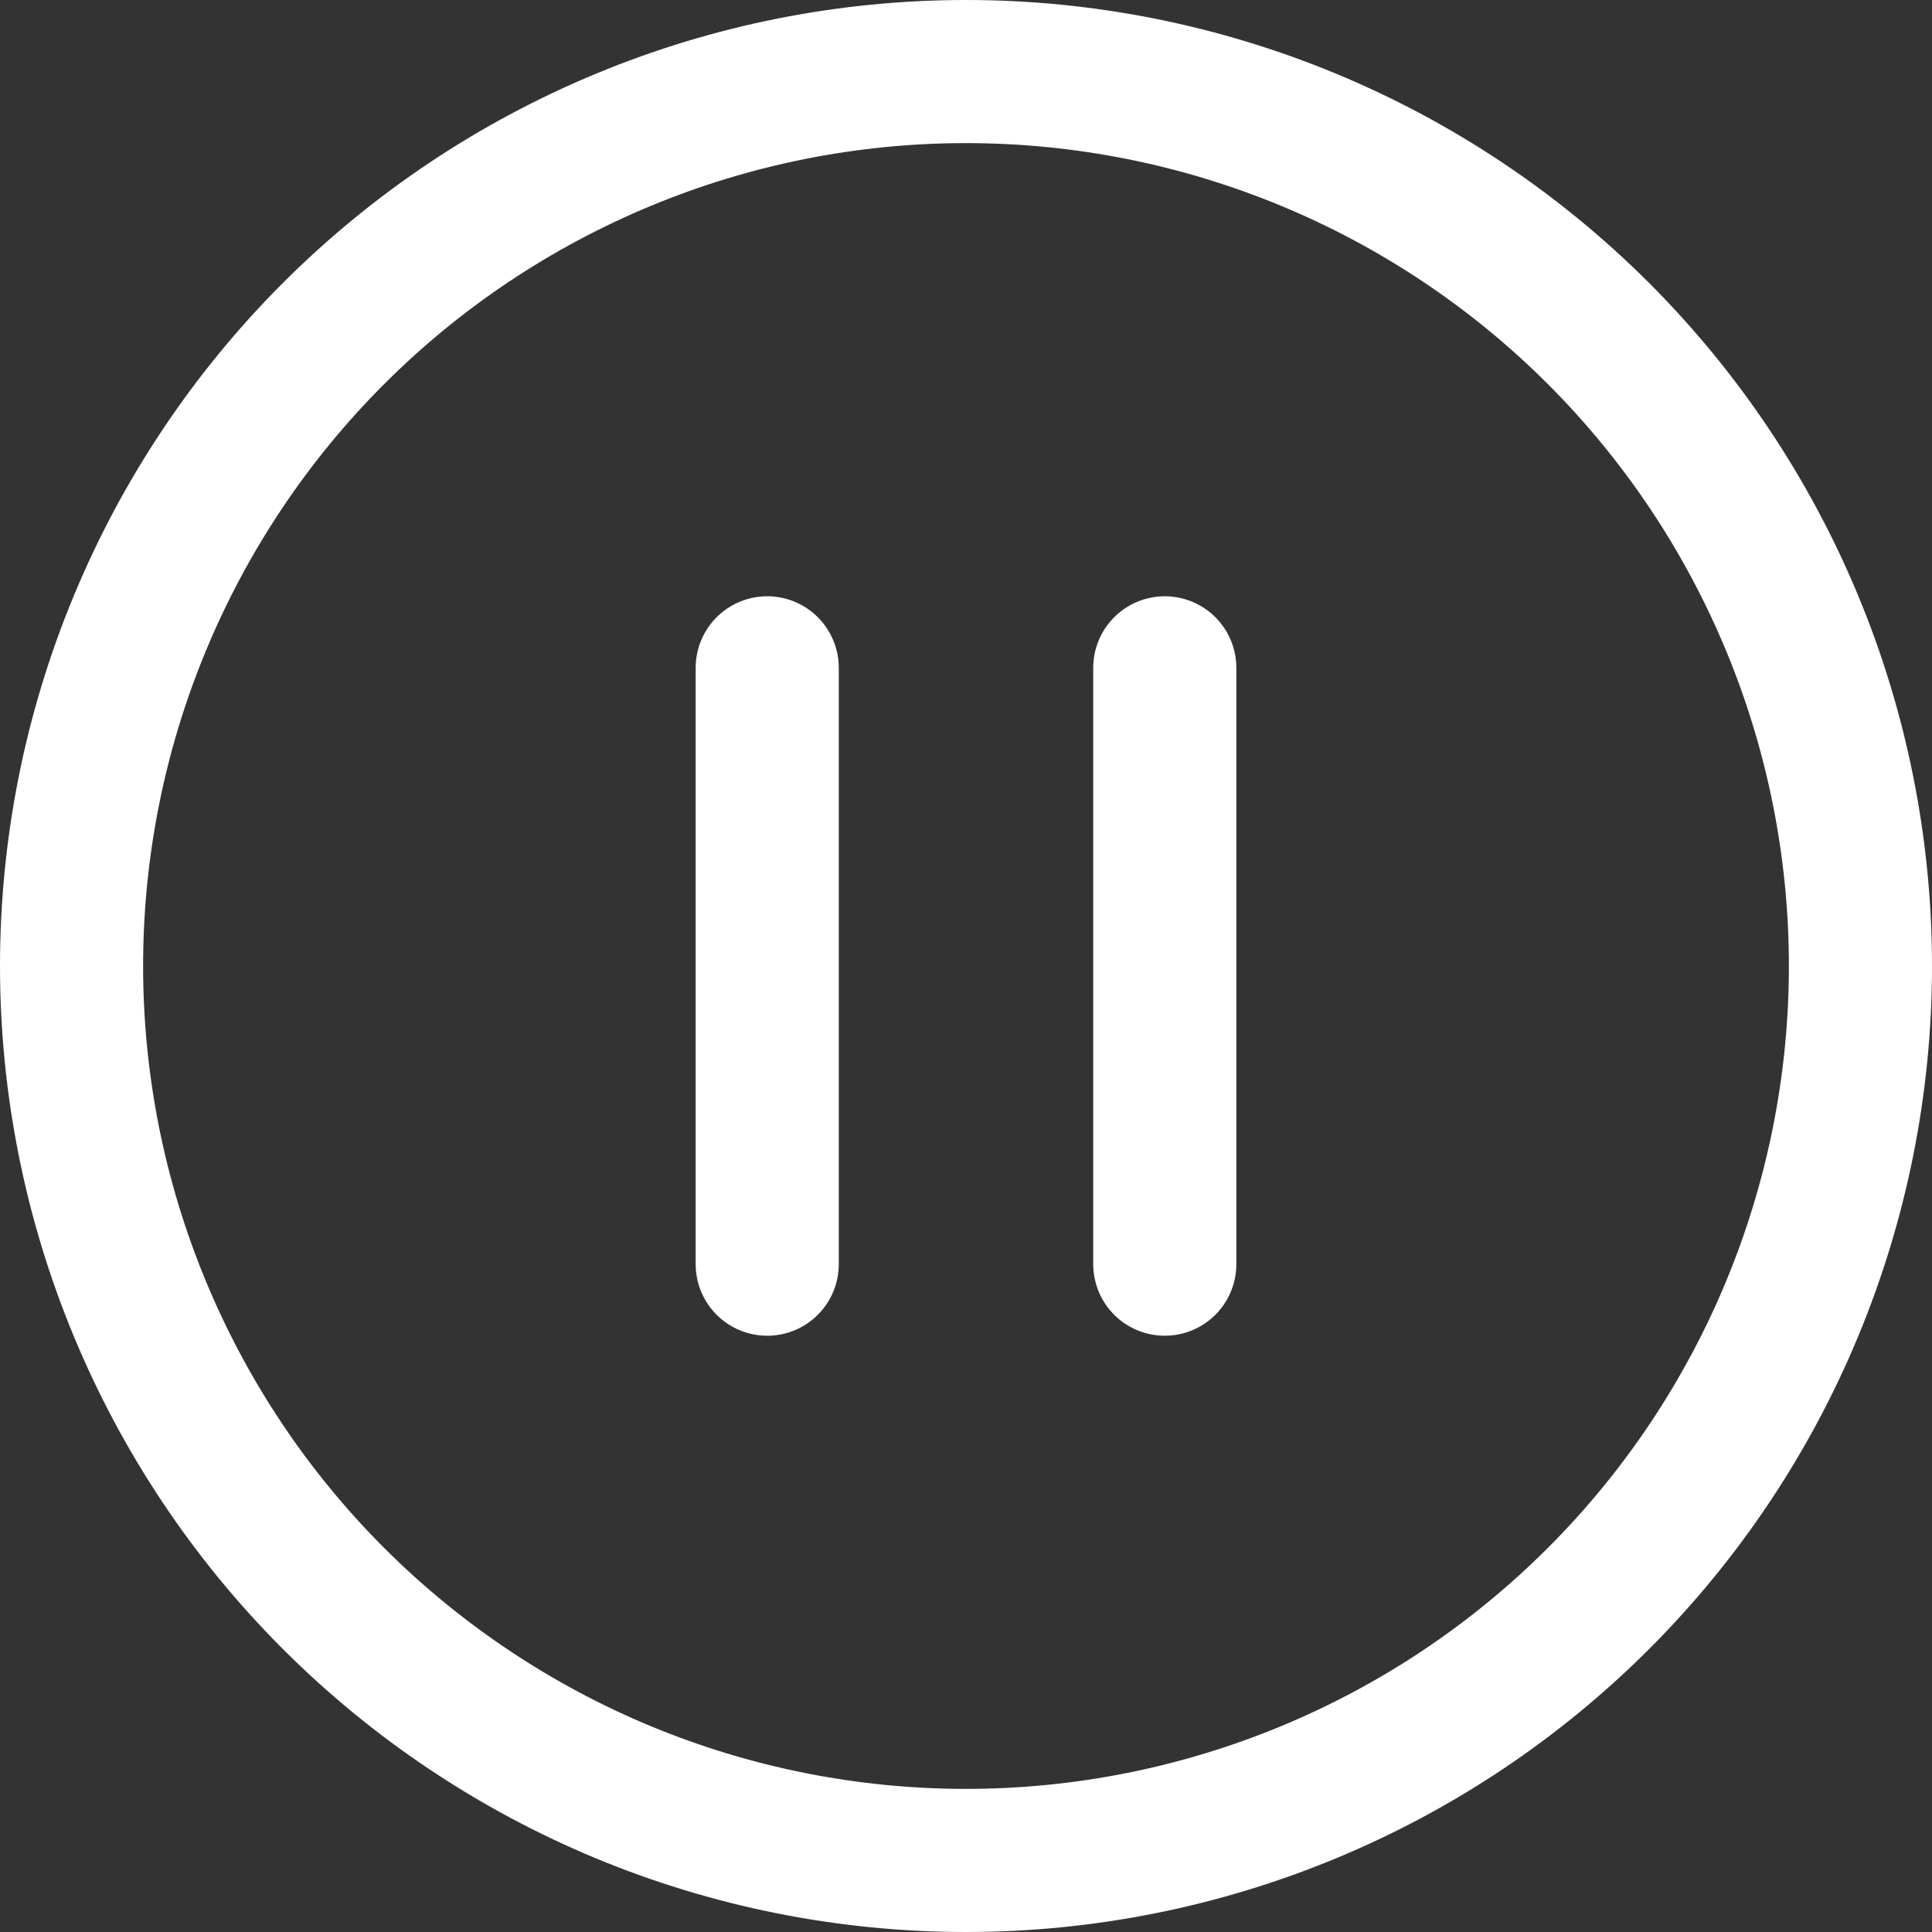 <svg width="27" height="27" viewBox="0 0 27 27" fill="none" xmlns="http://www.w3.org/2000/svg">
<rect x="0" y="0" width="27" height="27" fill="#333333" stroke="none"/>
<path d="M16.278 9.333V17.667M10.722 9.333V17.667M13.5 26C11.858 26 10.233 25.677 8.716 25.049C7.2 24.42 5.822 23.5 4.661 22.339C3.5 21.178 2.58 19.8 1.952 18.284C1.323 16.767 1 15.142 1 13.5C1 11.858 1.323 10.233 1.952 8.716C2.58 7.2 3.5 5.822 4.661 4.661C5.822 3.5 7.2 2.58 8.716 1.952C10.233 1.323 11.858 1 13.5 1C16.815 1 19.995 2.317 22.339 4.661C24.683 7.005 26 10.185 26 13.5C26 16.815 24.683 19.995 22.339 22.339C19.995 24.683 16.815 26 13.5 26Z" stroke="white" stroke-width="2" stroke-linecap="round" stroke-linejoin="round"/>
</svg>

